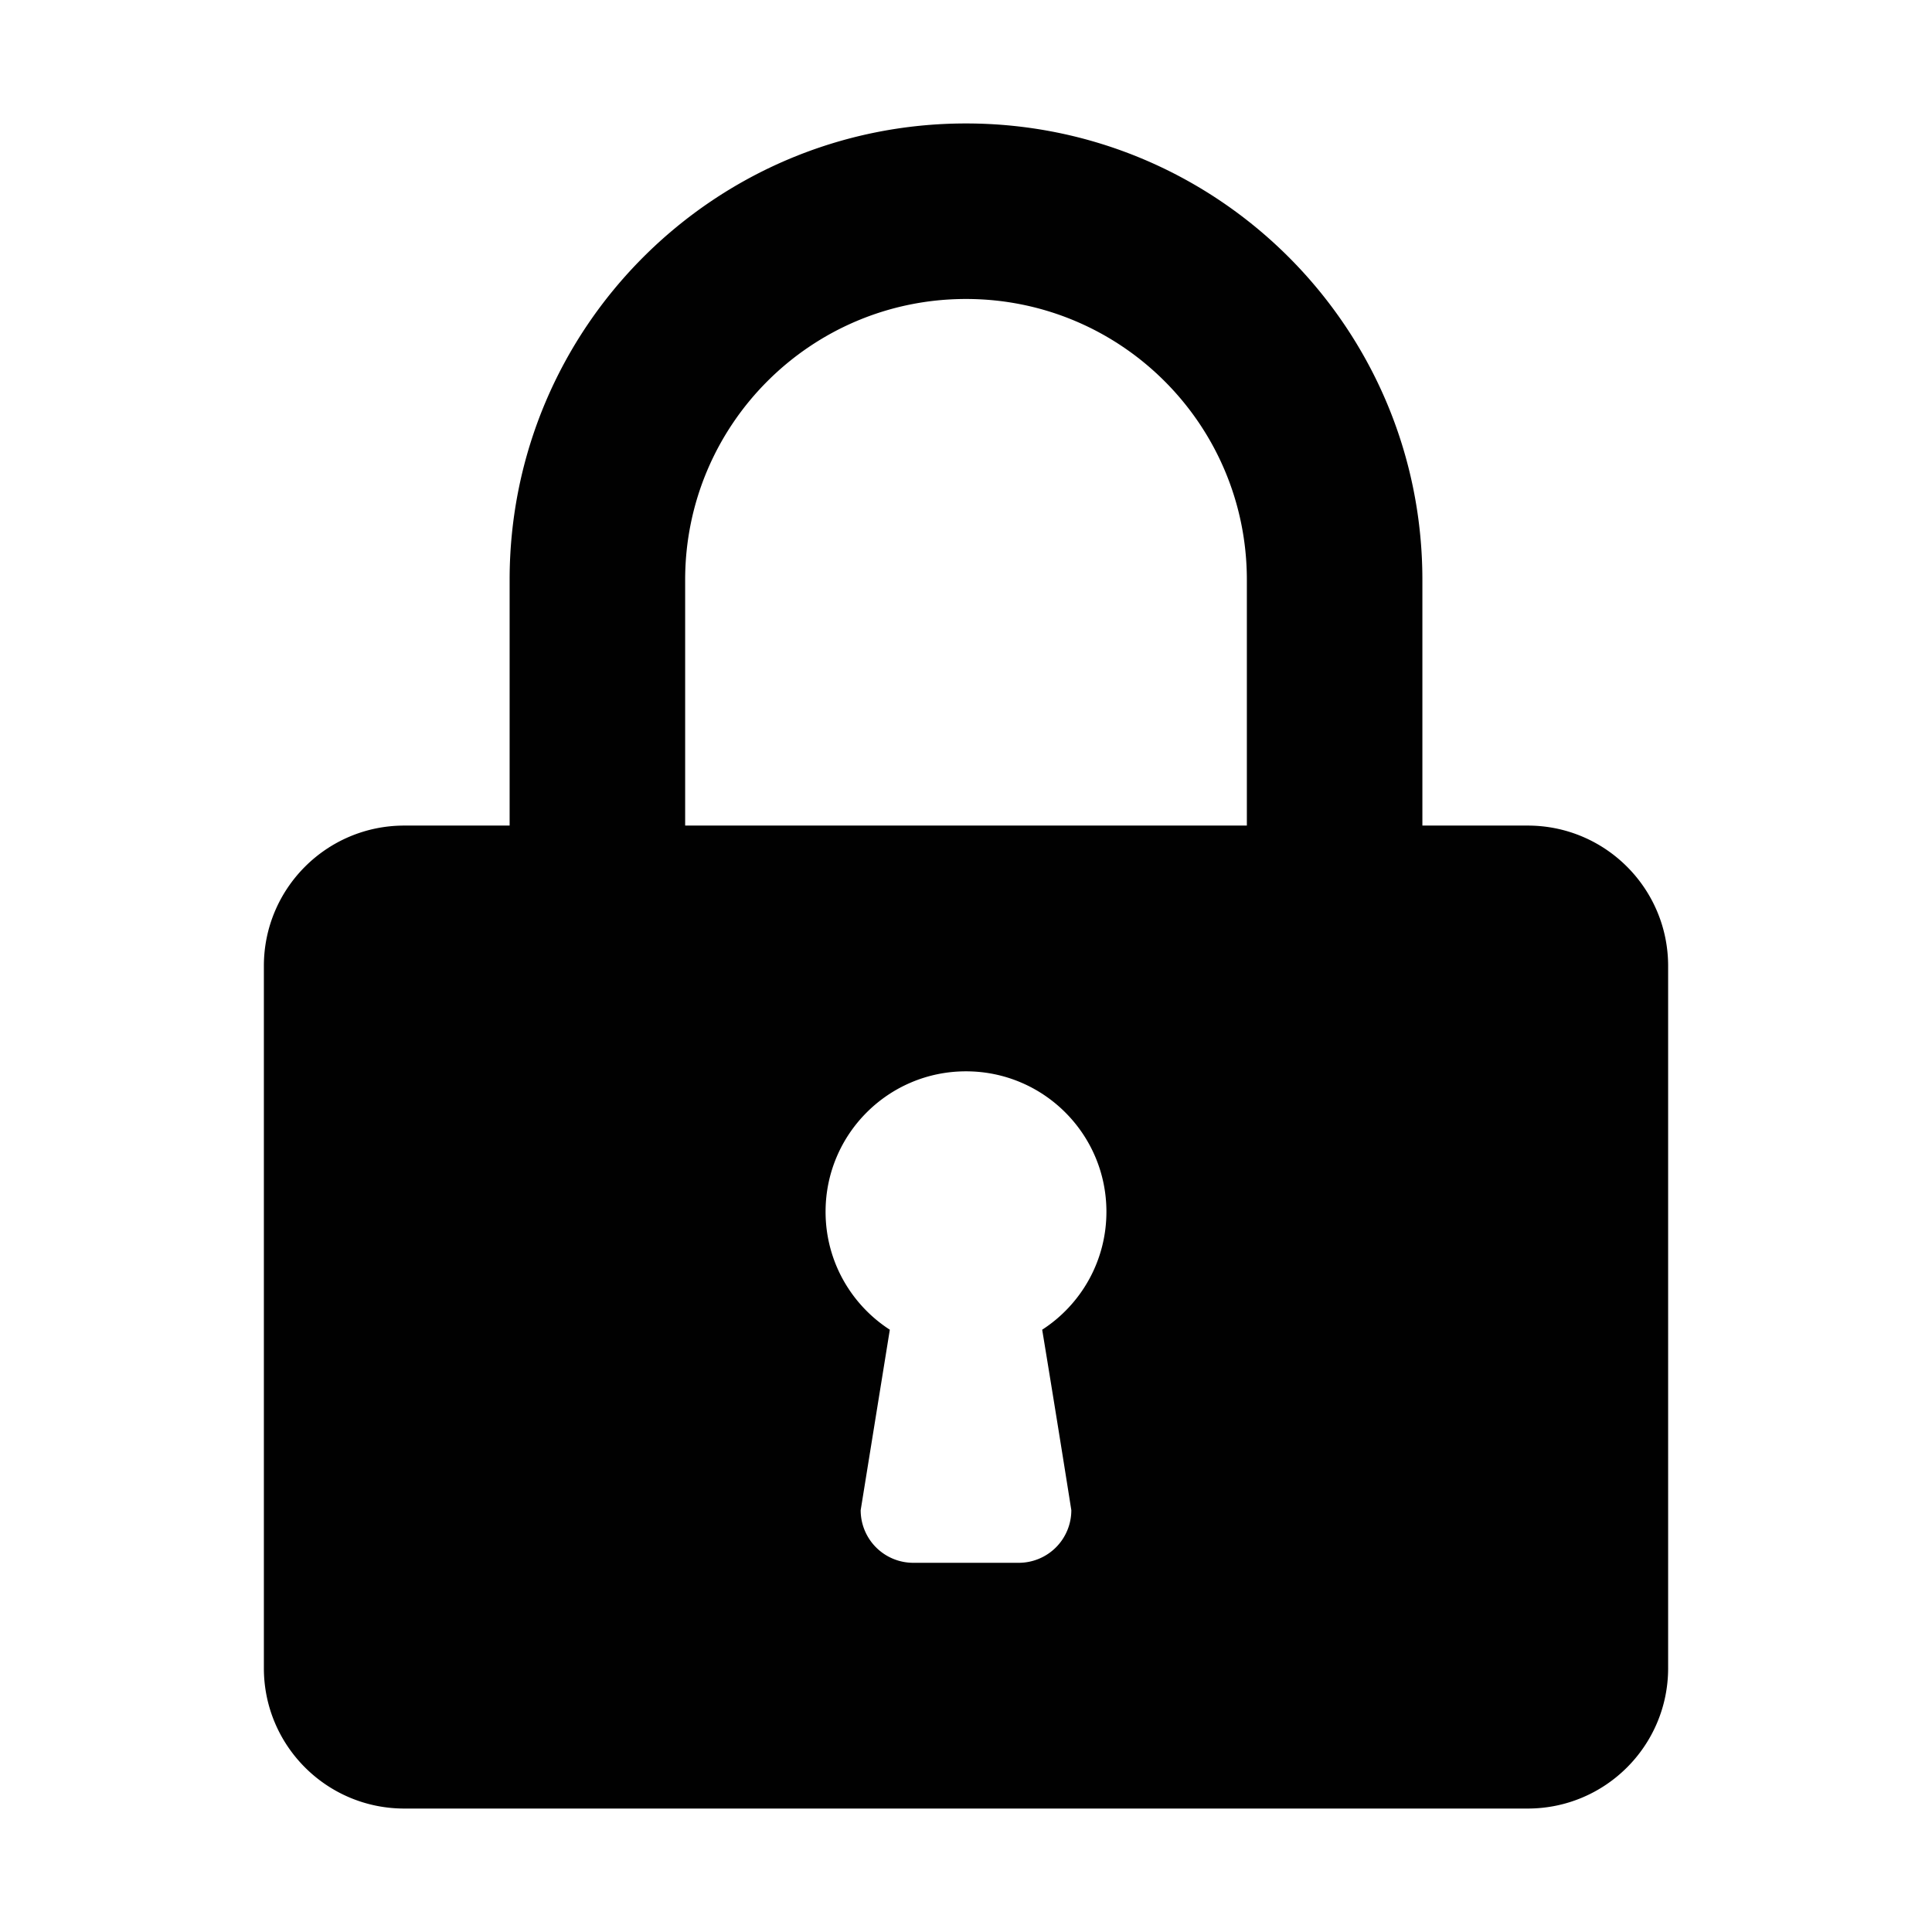 <svg height="500" width="500" xmlns="http://www.w3.org/2000/svg"><path clip-rule="evenodd" d="M131.889 150.061v63.597h-27.256c-20.079 0-36.343 16.263-36.343 36.342v181.711c0 20.078 16.264 36.34 36.343 36.34h290.734c20.078 0 36.345-16.262 36.345-36.34V250c0-20.079-16.267-36.342-36.345-36.342h-27.254v-63.597c0-65.232-52.882-118.111-118.112-118.111S131.889 84.828 131.889 150.061zm45.428 63.597v-63.597c0-40.157 32.525-72.685 72.683-72.685 40.158 0 72.685 32.528 72.685 72.685v63.597H177.317zm36.341 99.941c0-20.078 16.263-36.341 36.342-36.341s36.341 16.263 36.341 36.341c0 12.812-6.634 24.079-16.625 30.529 0 0 3.55 21.446 7.542 46.699a13.61 13.61 0 01-13.629 13.625h-27.258a13.608 13.608 0 01-13.627-13.625l7.542-46.699c-9.992-6.45-16.628-17.718-16.628-30.529z" fill="#010101" fill-rule="evenodd"/></svg>